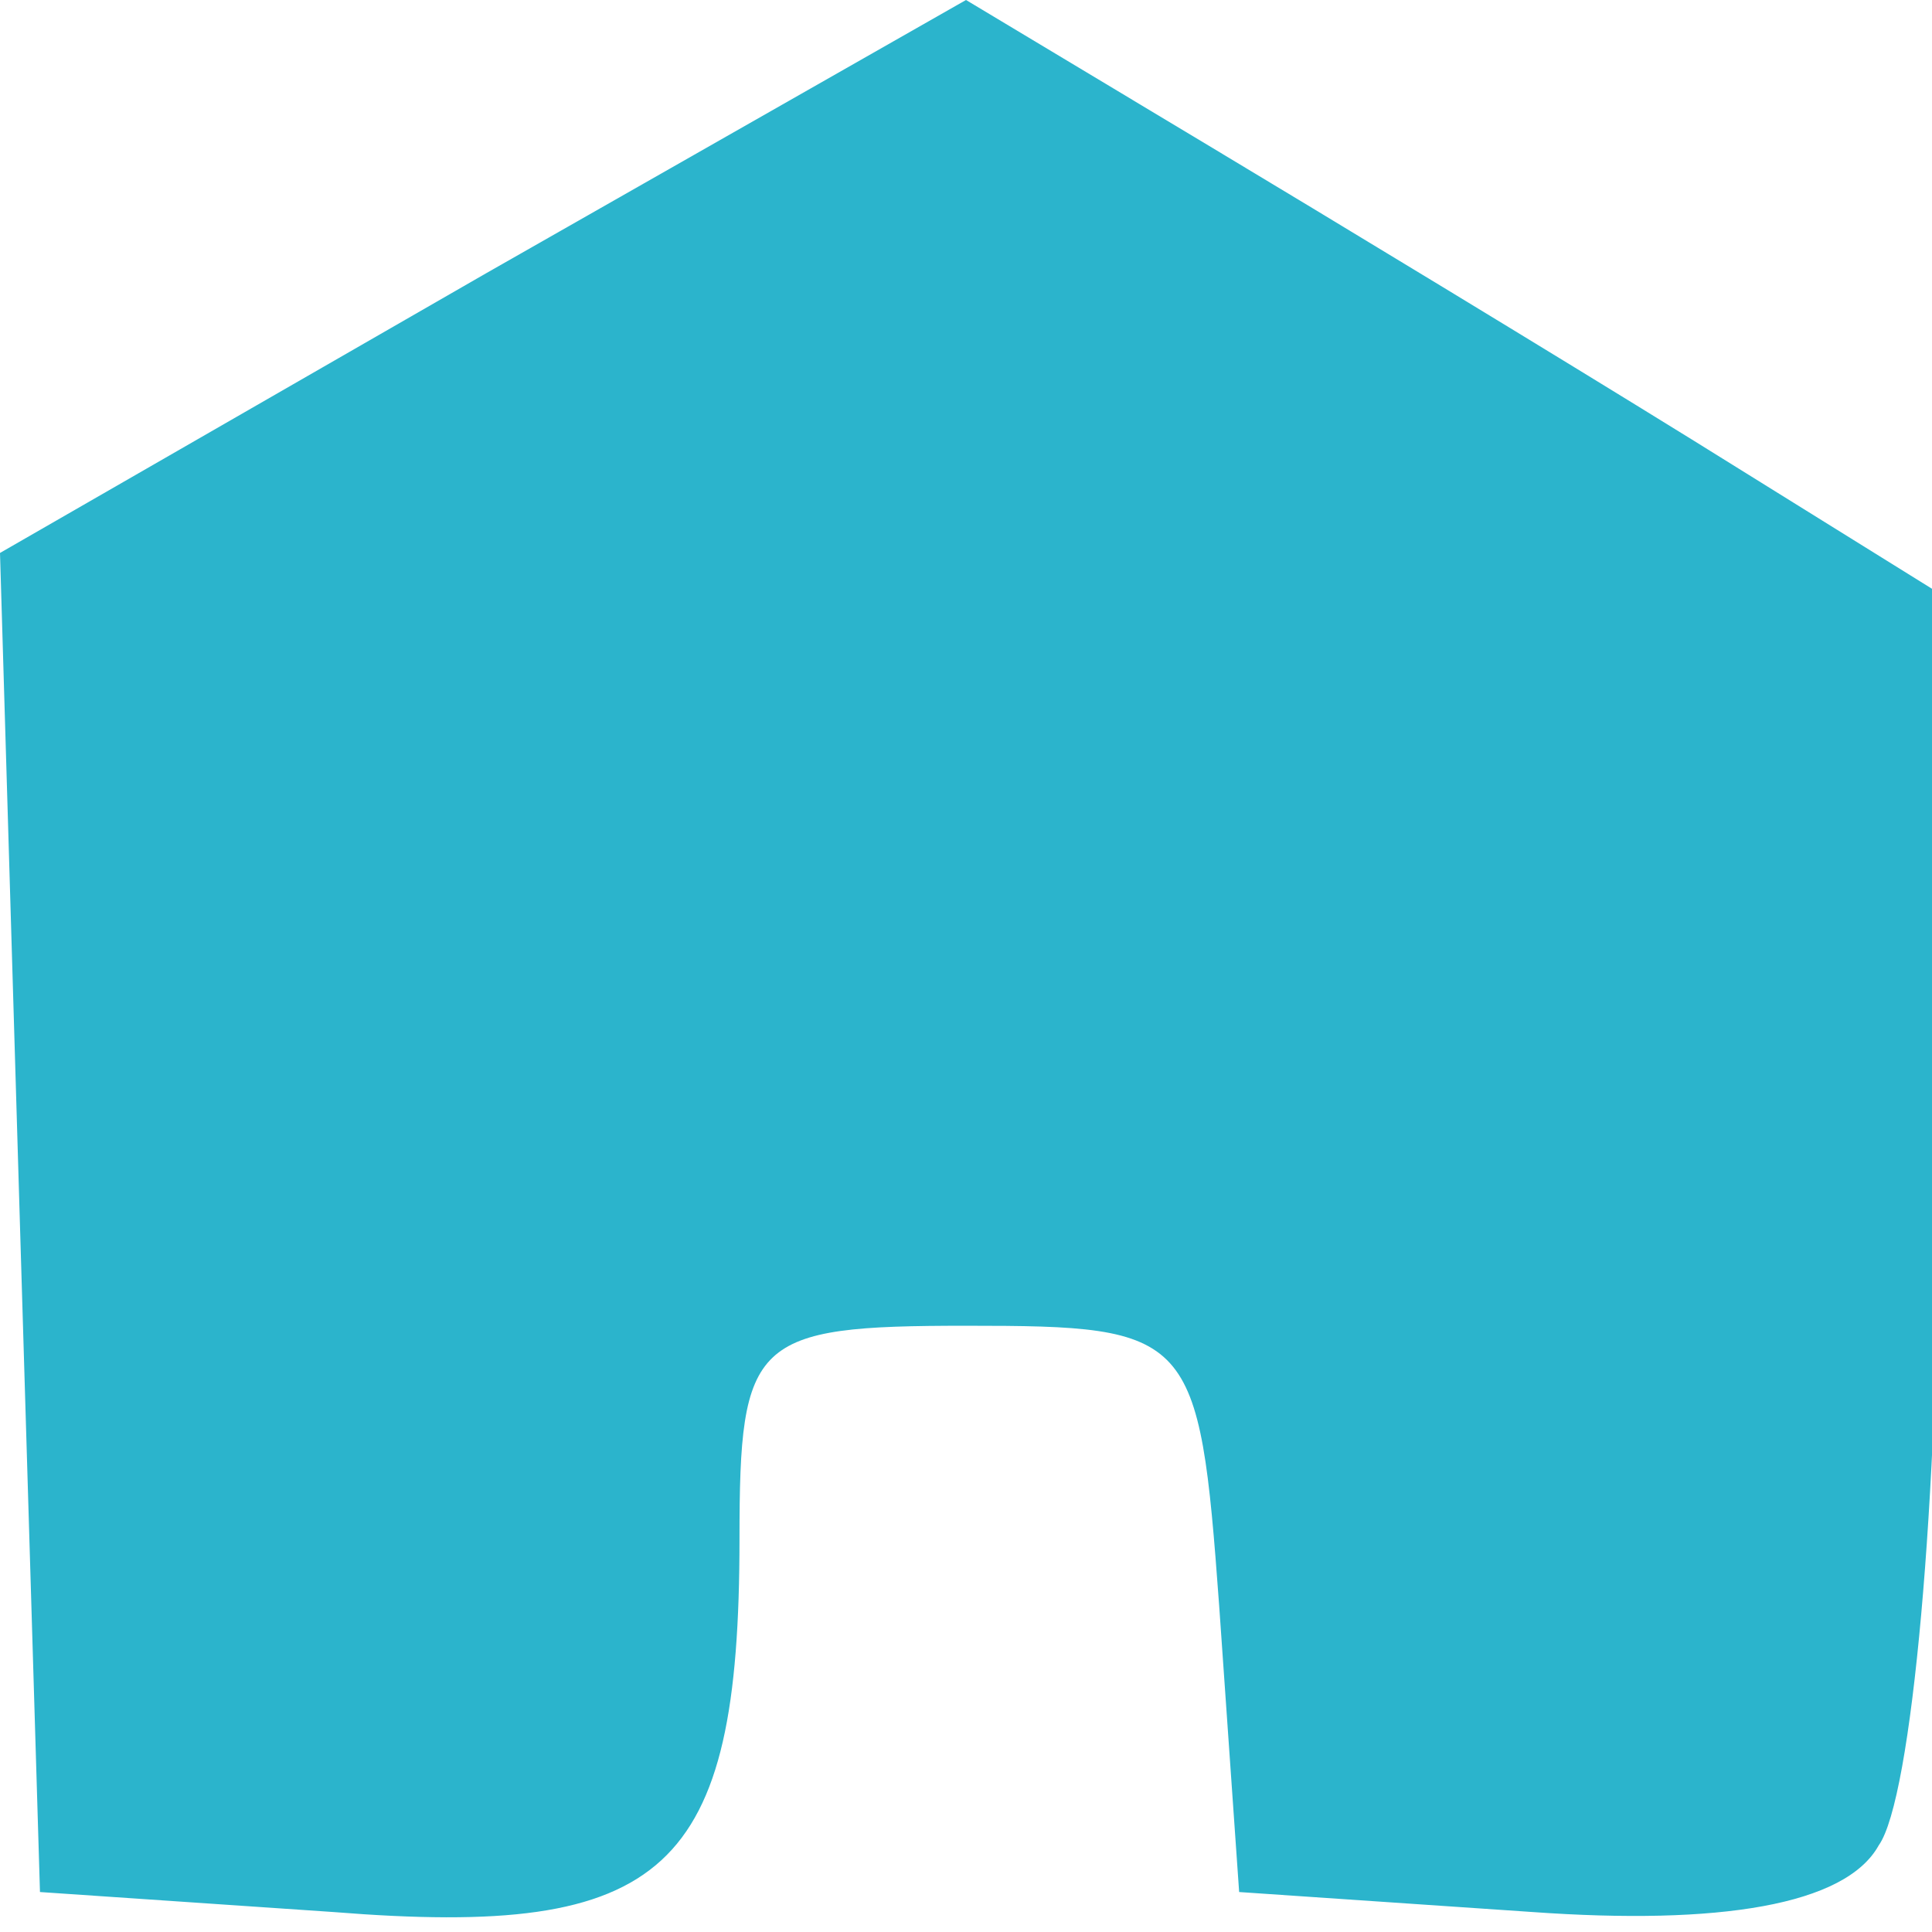 <svg width="29" height="29" viewBox="0 0 29 29" fill="none" xmlns="http://www.w3.org/2000/svg">
<path d="M7.3 4.1L0 8.3L0.3 18.4L0.6 28.4L5 28.7C10 29.1 11.1 28.1 11.1 23.1C11.1 20.1 11.3 19.9 14.5 19.9C17.9 19.9 18 20 18.3 24.1L18.6 28.4L23 28.7C25.8 28.9 27.7 28.6 28.2 27.7C28.7 27 29.1 22.5 29.1 17.7V8.9L25.4 6.6C23.3 5.3 20 3.3 18 2.1L14.5 -4.00543e-05L7.3 4.1Z" fill="#2BB4CC"/>
</svg>
